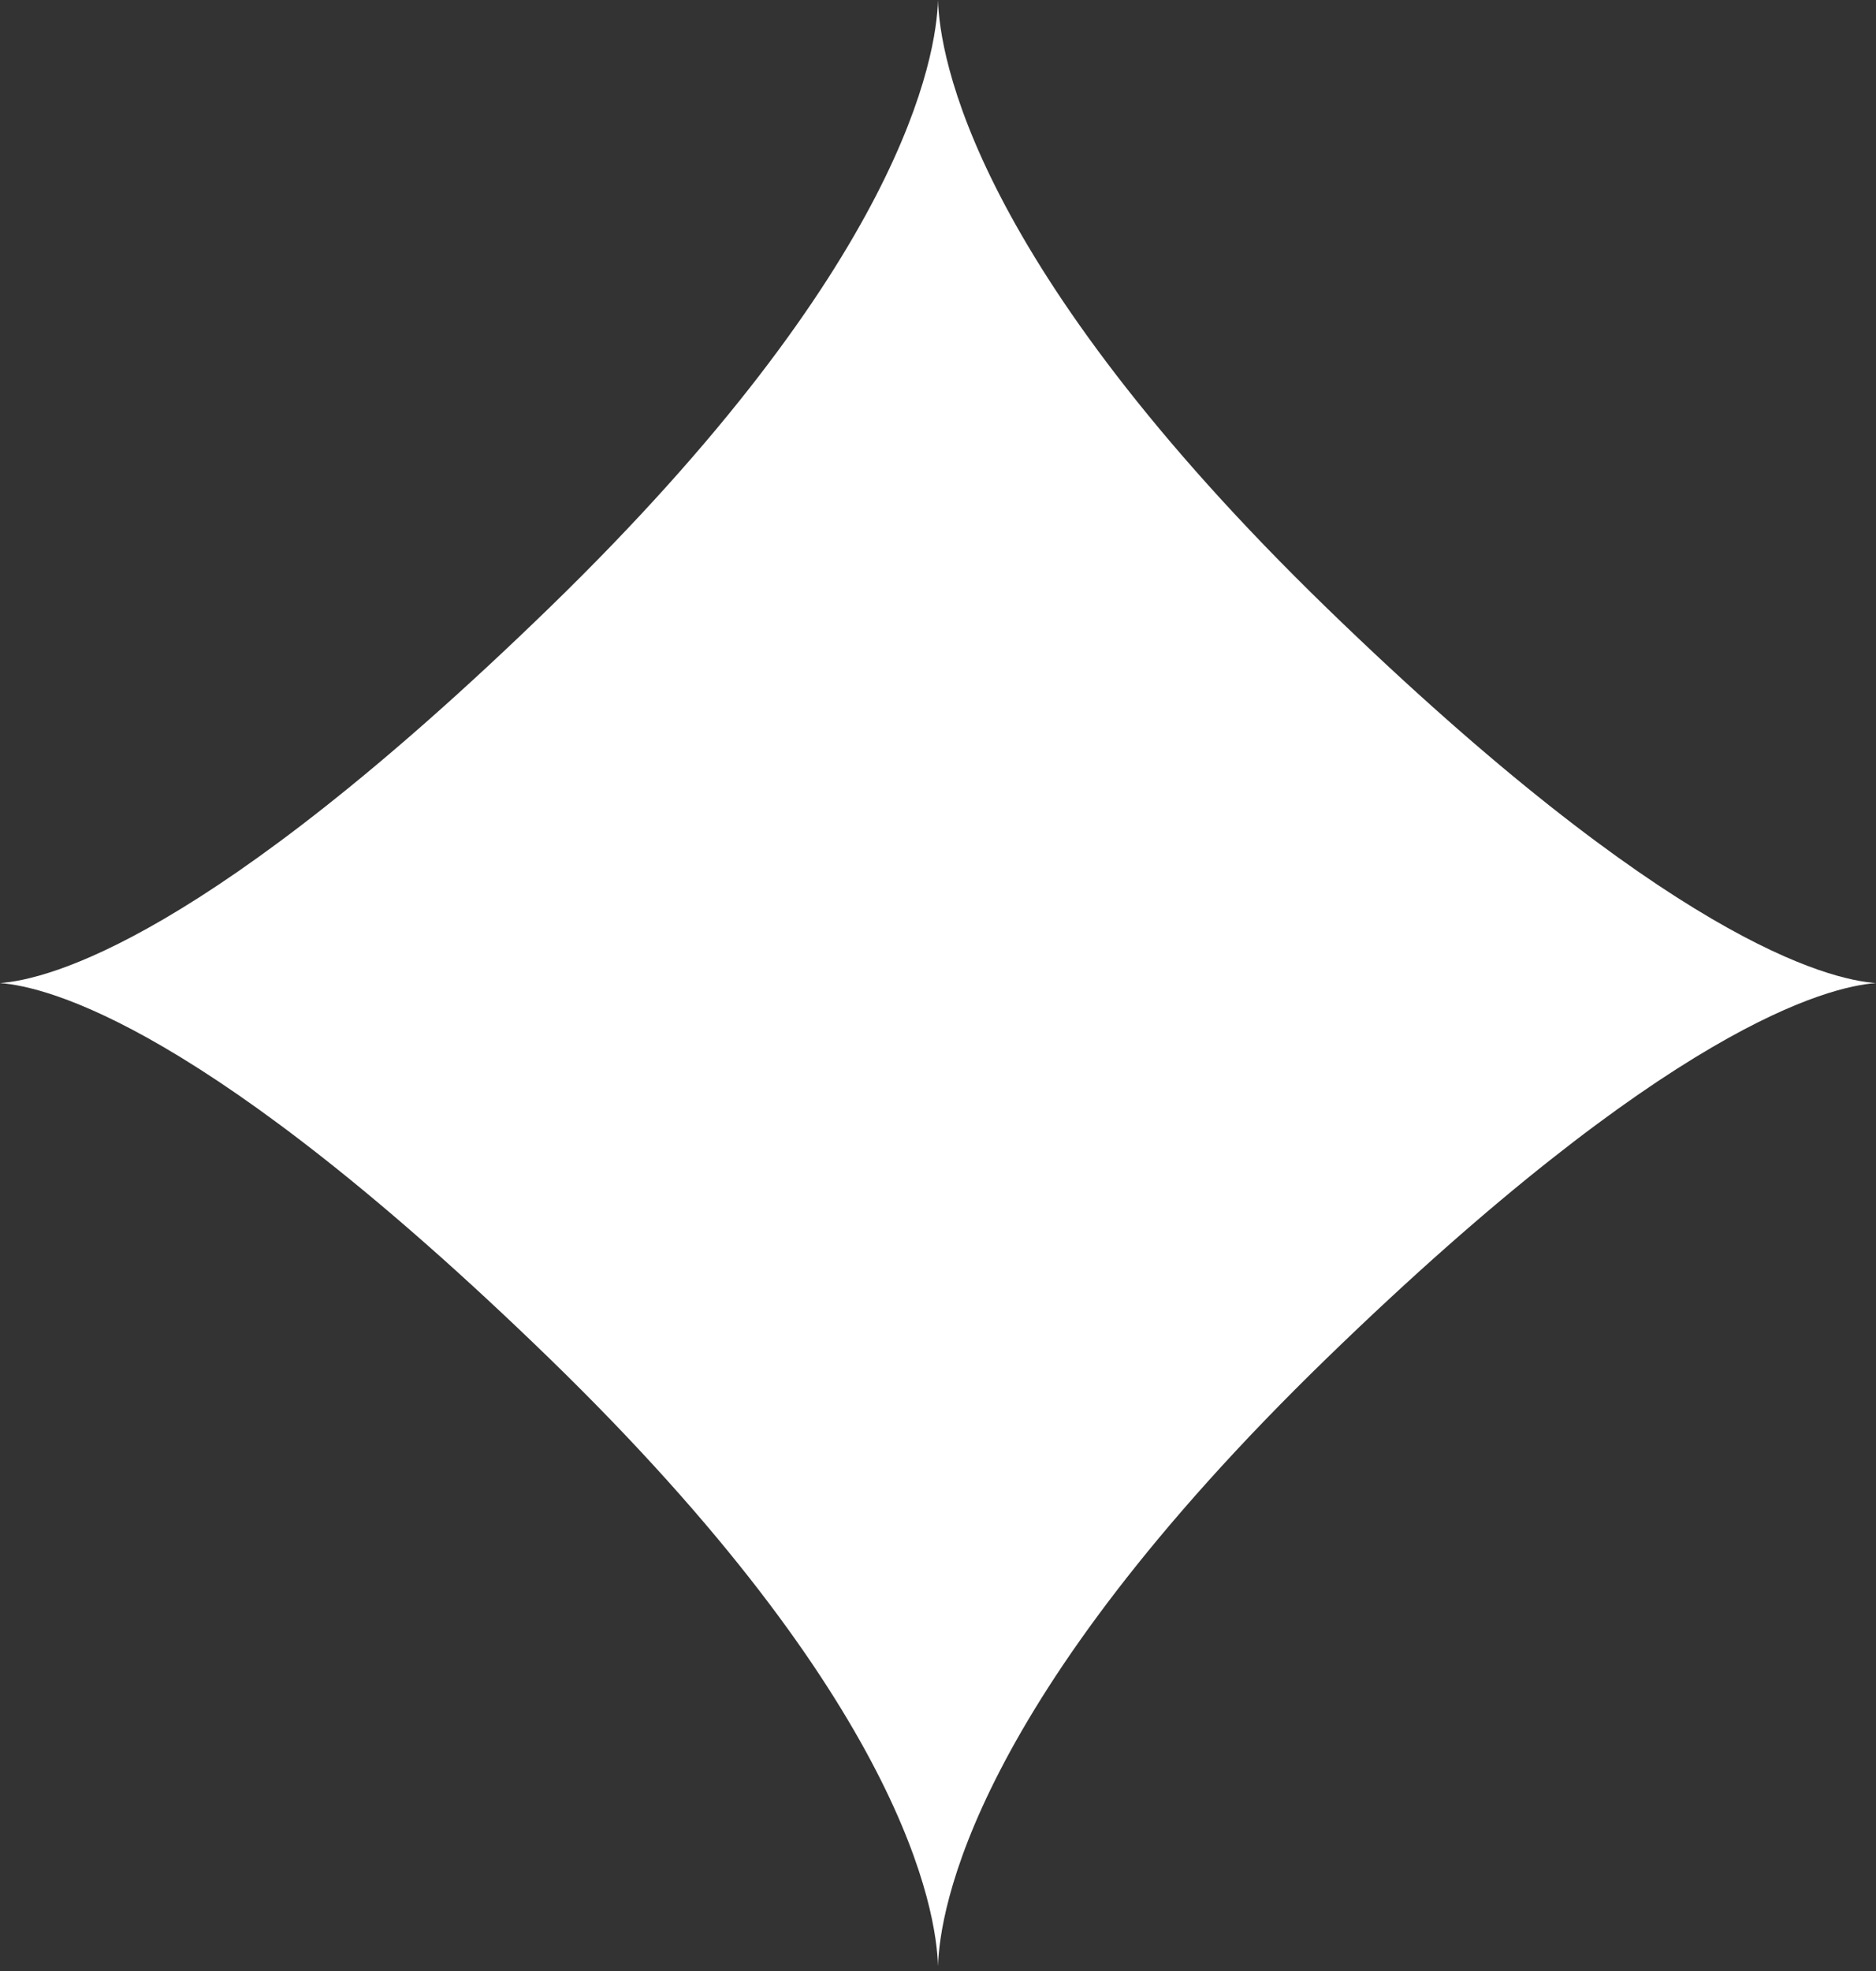 <?xml version="1.0" encoding="UTF-8"?>
<svg width="20px" height="21px" viewBox="0 0 20 21" version="1.1" xmlns="http://www.w3.org/2000/svg" xmlns:xlink="http://www.w3.org/1999/xlink">
    <rect x="0" y="0" width="20" height="21" fill="#333333" stroke="none"/>
    <!-- Generator: Sketch 46.2 (44496) - http://www.bohemiancoding.com/sketch -->
    <title>diamond_footer@svg</title>
    <desc>Created with Sketch.</desc>
    <defs></defs>
    <g id="Page-1" stroke="none" stroke-width="1" fill="none" fill-rule="evenodd">
        <g id="UIA-Landing-Page-2---2" transform="translate(-710, -5086)" fill-rule="nonzero" fill="#FFFFFF">
            <g id="Footer" transform="translate(0, 4179)">
                <path d="M720,907 C719.983,907.592 719.636,909.809 715.852,913.48 C712.211,917.013 710.511,917.438 710,917.474 C710.511,917.512 712.211,917.936 715.853,921.469 C719.636,925.14 719.983,927.357 720,927.949 C720.017,927.357 720.364,925.14 724.147,921.469 C727.789,917.936 729.489,917.512 730,917.474 C729.489,917.438 727.789,917.013 724.147,913.48 C720.364,909.809 720.017,907.592 720,907 Z" id="diamond_footer"></path>
            </g>
        </g>
    </g>
</svg>